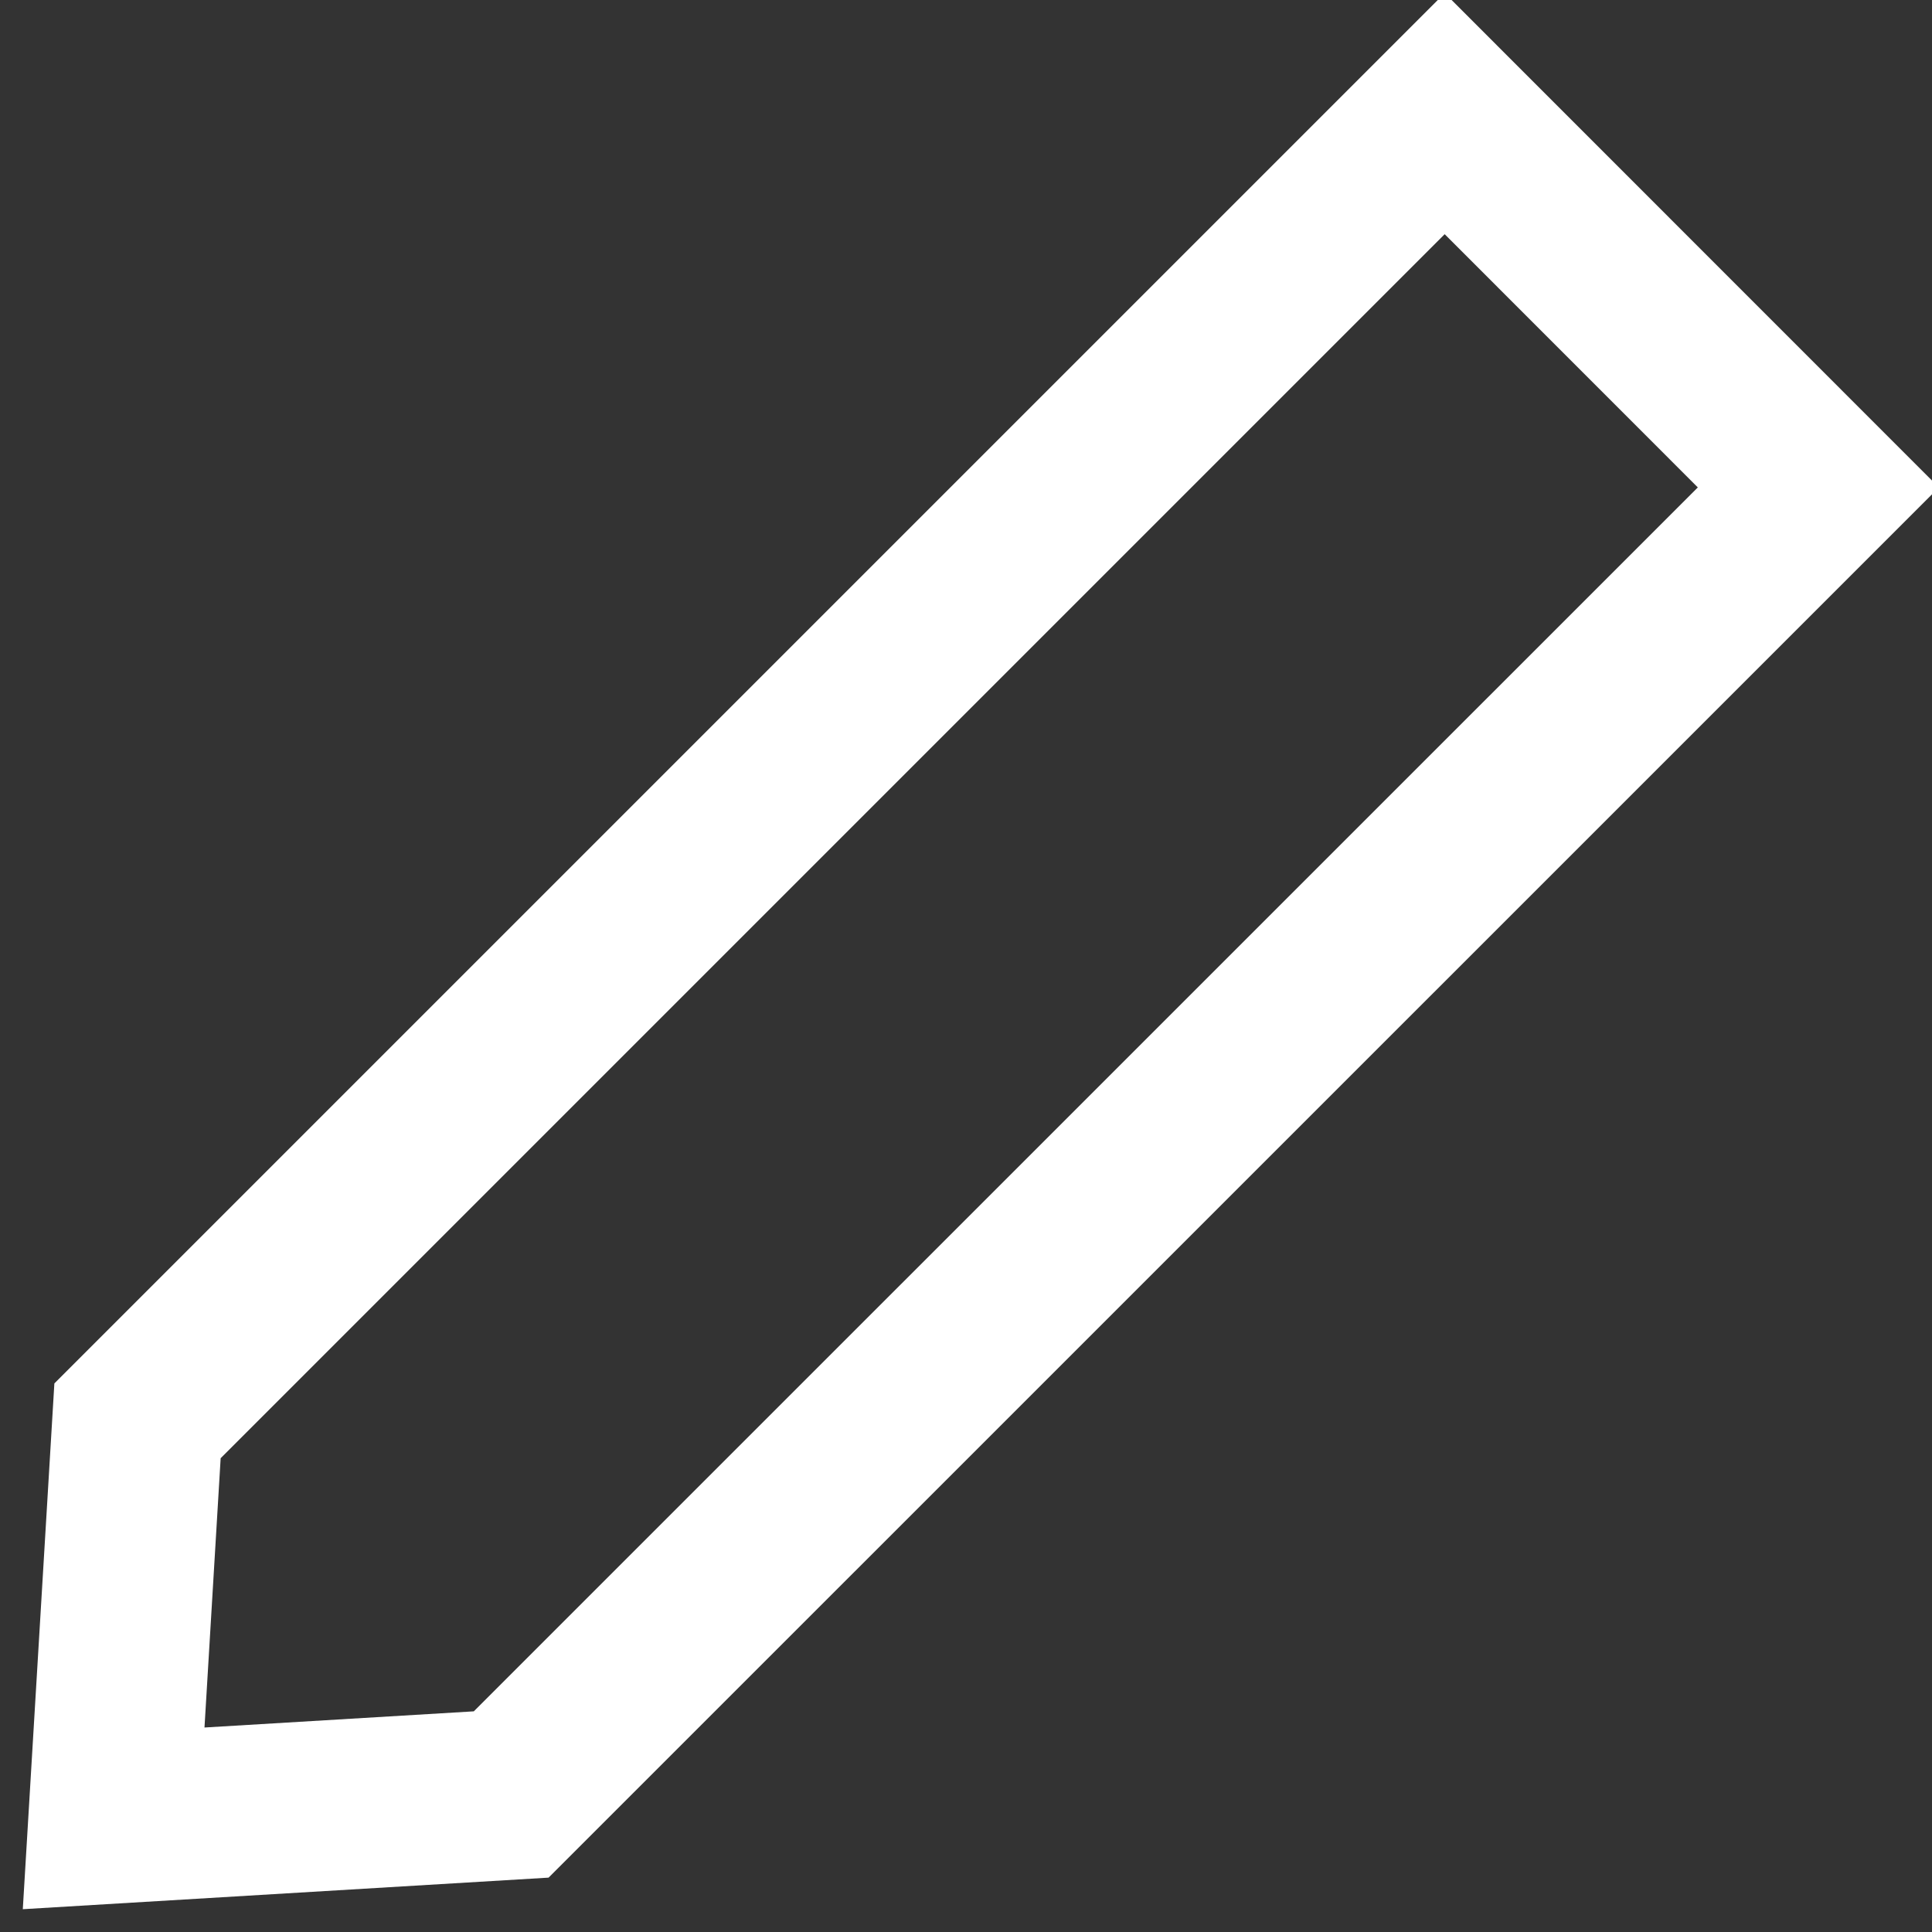 <svg xmlns="http://www.w3.org/2000/svg" width="17" height="17" viewBox="0 0 17 17"><rect x="0" y="0" width="17" height="17" fill="#333333" stroke="none"/><g><g><path fill="none" stroke="#ffffff" stroke-miterlimit="20" stroke-width="1.5" d="M12.712 1v0L16 4.289v0L4.498 15.79v0L1 16v0l.21-3.498v0z"/></g></g></svg>